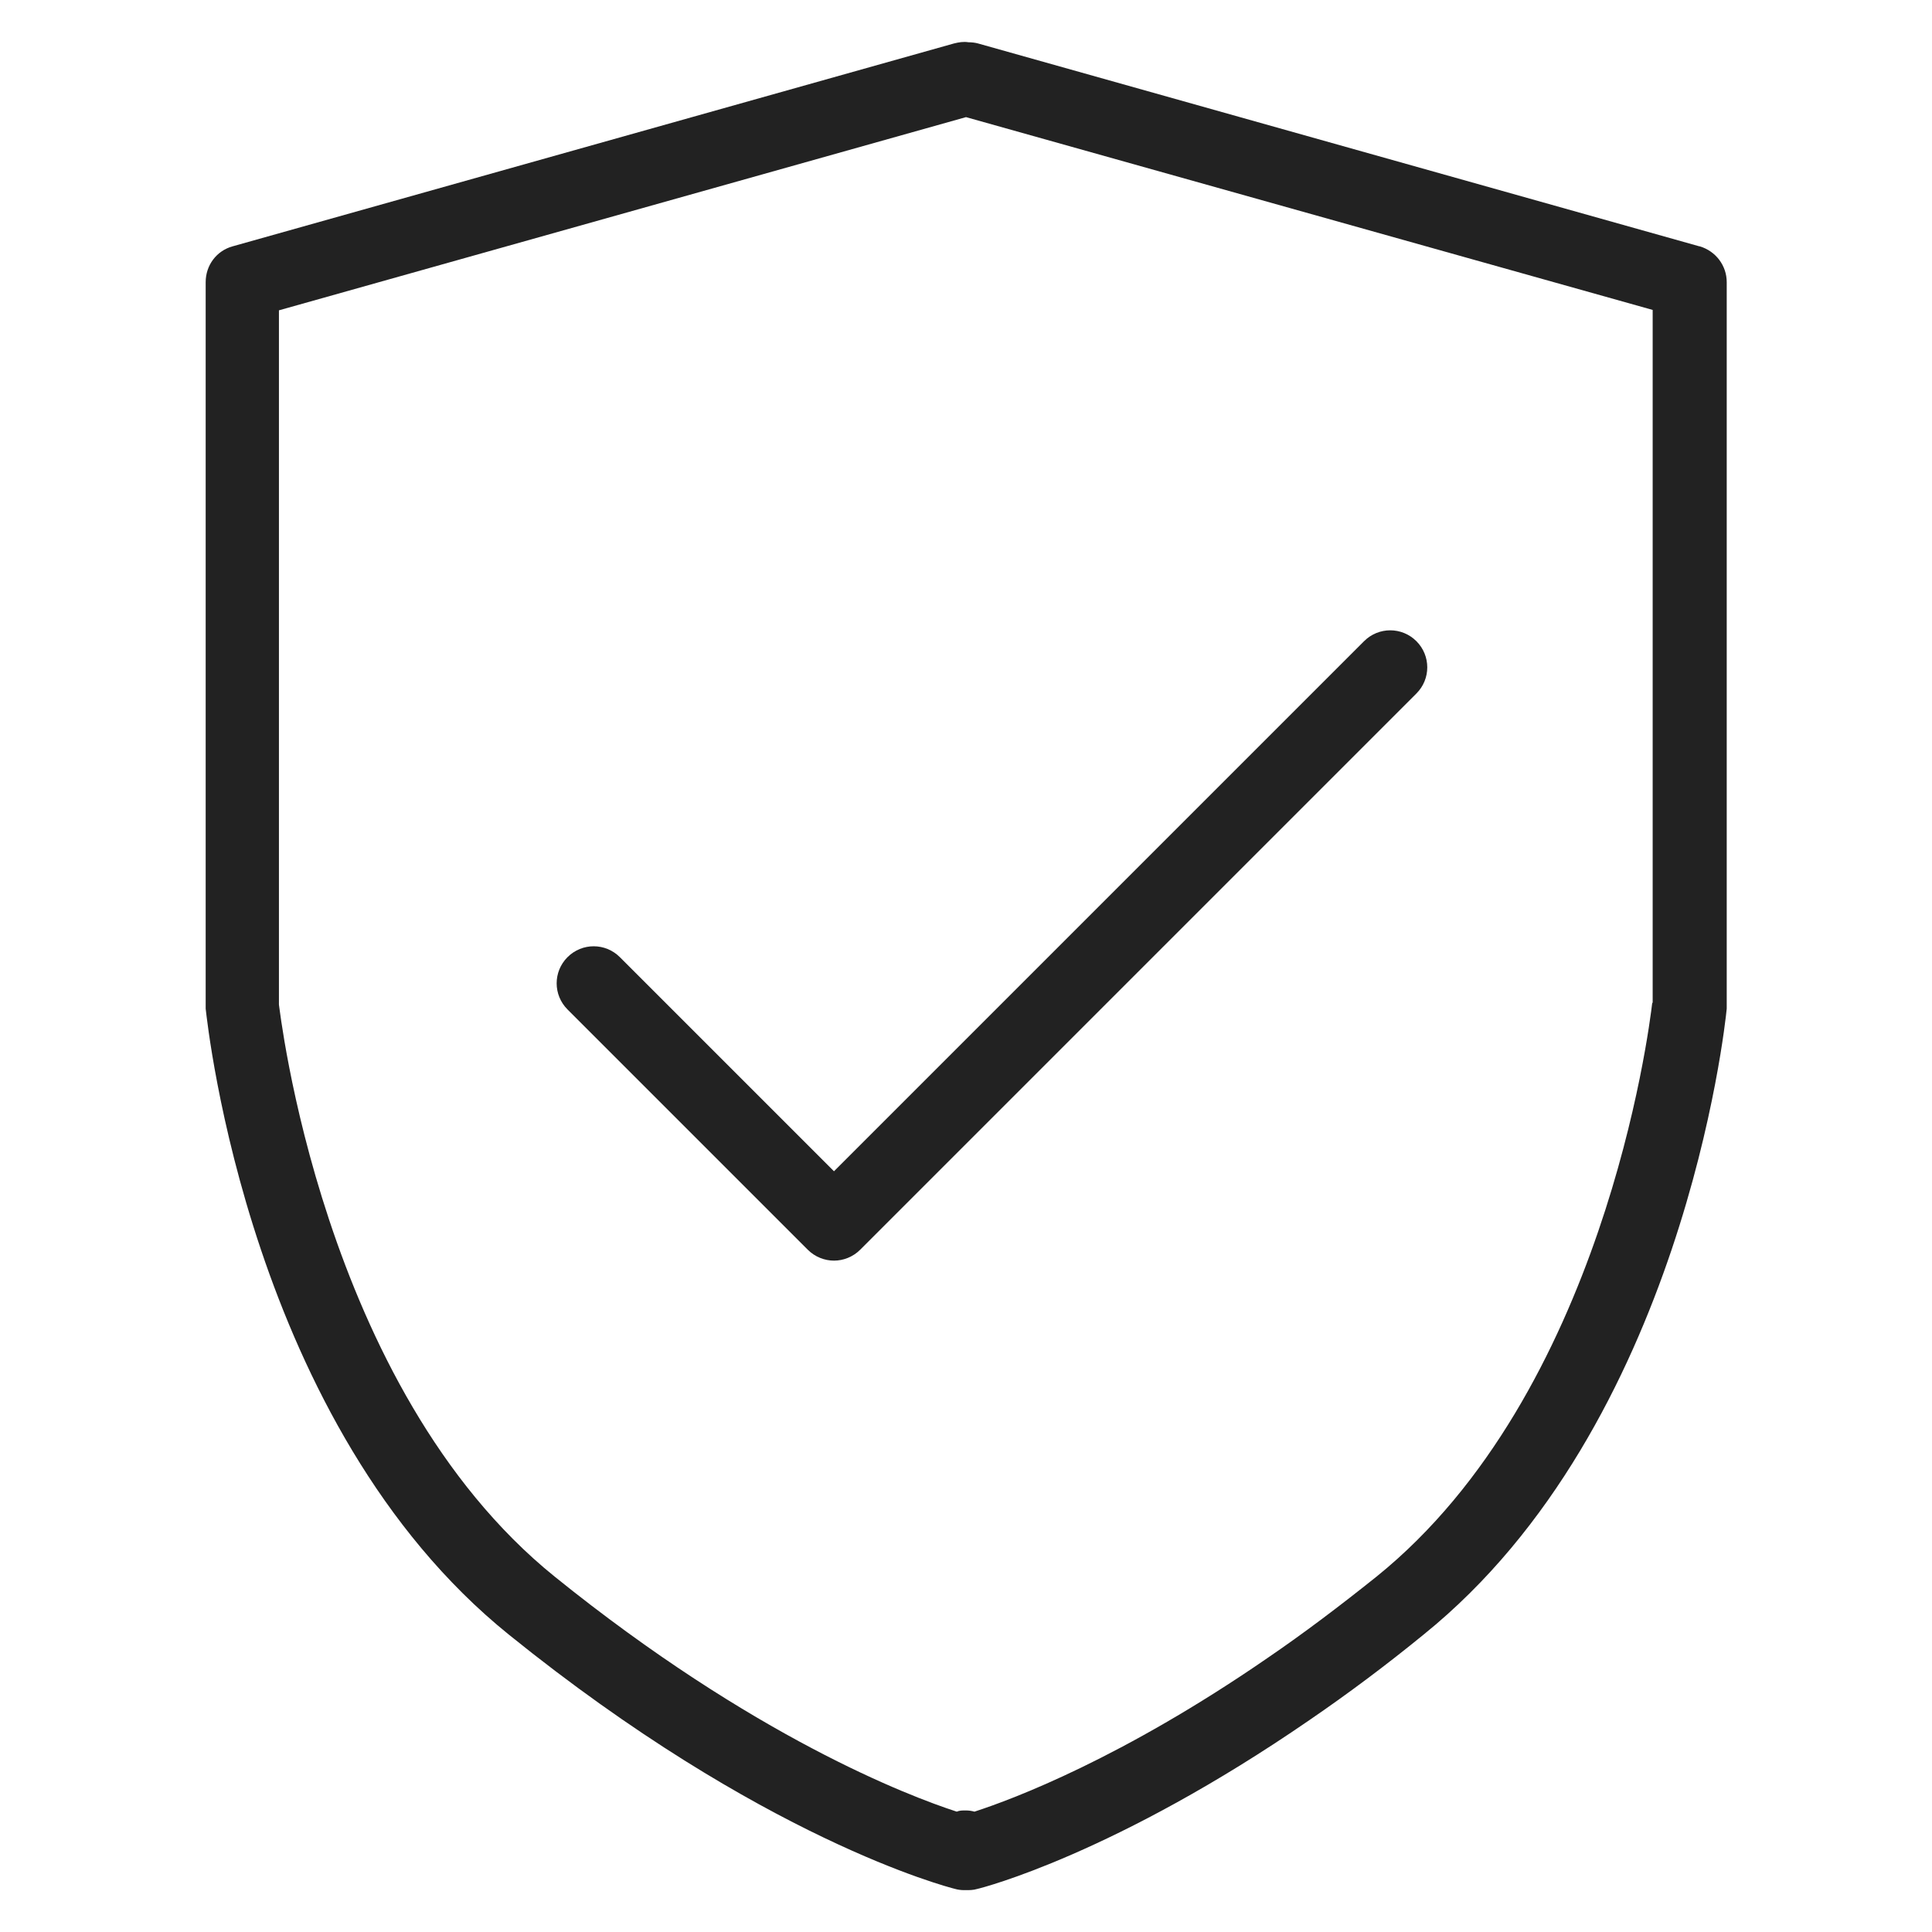 <svg width="48" height="48" viewBox="0 0 48 48" fill="none" xmlns="http://www.w3.org/2000/svg">
<g id="cookies policy_L 1">
<g id="Group">
<path id="Vector" d="M15.4 23.78C15.04 23.42 14.46 23.42 14.1 23.78C13.74 24.14 13.74 24.72 14.1 25.08L20.07 31.05C20.25 31.23 20.49 31.32 20.72 31.32C20.95 31.32 21.19 31.23 21.37 31.05L35.19 17.23C35.55 16.87 35.55 16.29 35.19 15.93C34.83 15.57 34.25 15.57 33.89 15.93L20.72 29.1L15.4 23.78V23.78Z" fill="#222222"/>
<path id="Vector_2" d="M42.22 6.12L24.3 1.08C24.23 1.06 24.14 1.05 24.06 1.05C23.94 1.03 23.82 1.05 23.7 1.08L5.78 6.12C5.38 6.23 5.11 6.59 5.11 7.01V25.06C5.16 25.48 6.21 35.42 12.64 40.61C18.93 45.69 23.53 46.88 23.73 46.93C23.8 46.95 23.88 46.96 23.95 46.96C23.97 46.96 23.99 46.96 24 46.96C24.09 46.96 24.18 46.96 24.28 46.93C24.42 46.9 27.72 46.05 32.54 42.73C33.49 42.08 34.44 41.37 35.37 40.61C41.8 35.42 42.86 25.48 42.9 25.06C42.9 25.03 42.9 25 42.9 24.97V7.01C42.9 6.6 42.63 6.24 42.23 6.12H42.22ZM41.05 24.91C40.97 25.6 39.83 34.63 34.2 39.17C33.3 39.89 32.39 40.58 31.48 41.2C27.88 43.68 25.17 44.7 24.21 45.01C24.14 44.99 24.07 44.98 23.99 44.98C23.91 44.98 23.84 44.98 23.77 45.01C22.57 44.62 18.71 43.15 13.78 39.17C7.96 34.47 6.94 24.96 6.93 24.96V7.71L24 2.91L41.06 7.7V24.92L41.05 24.91Z" fill="#222222"/>
</g>
</g>
</svg>
